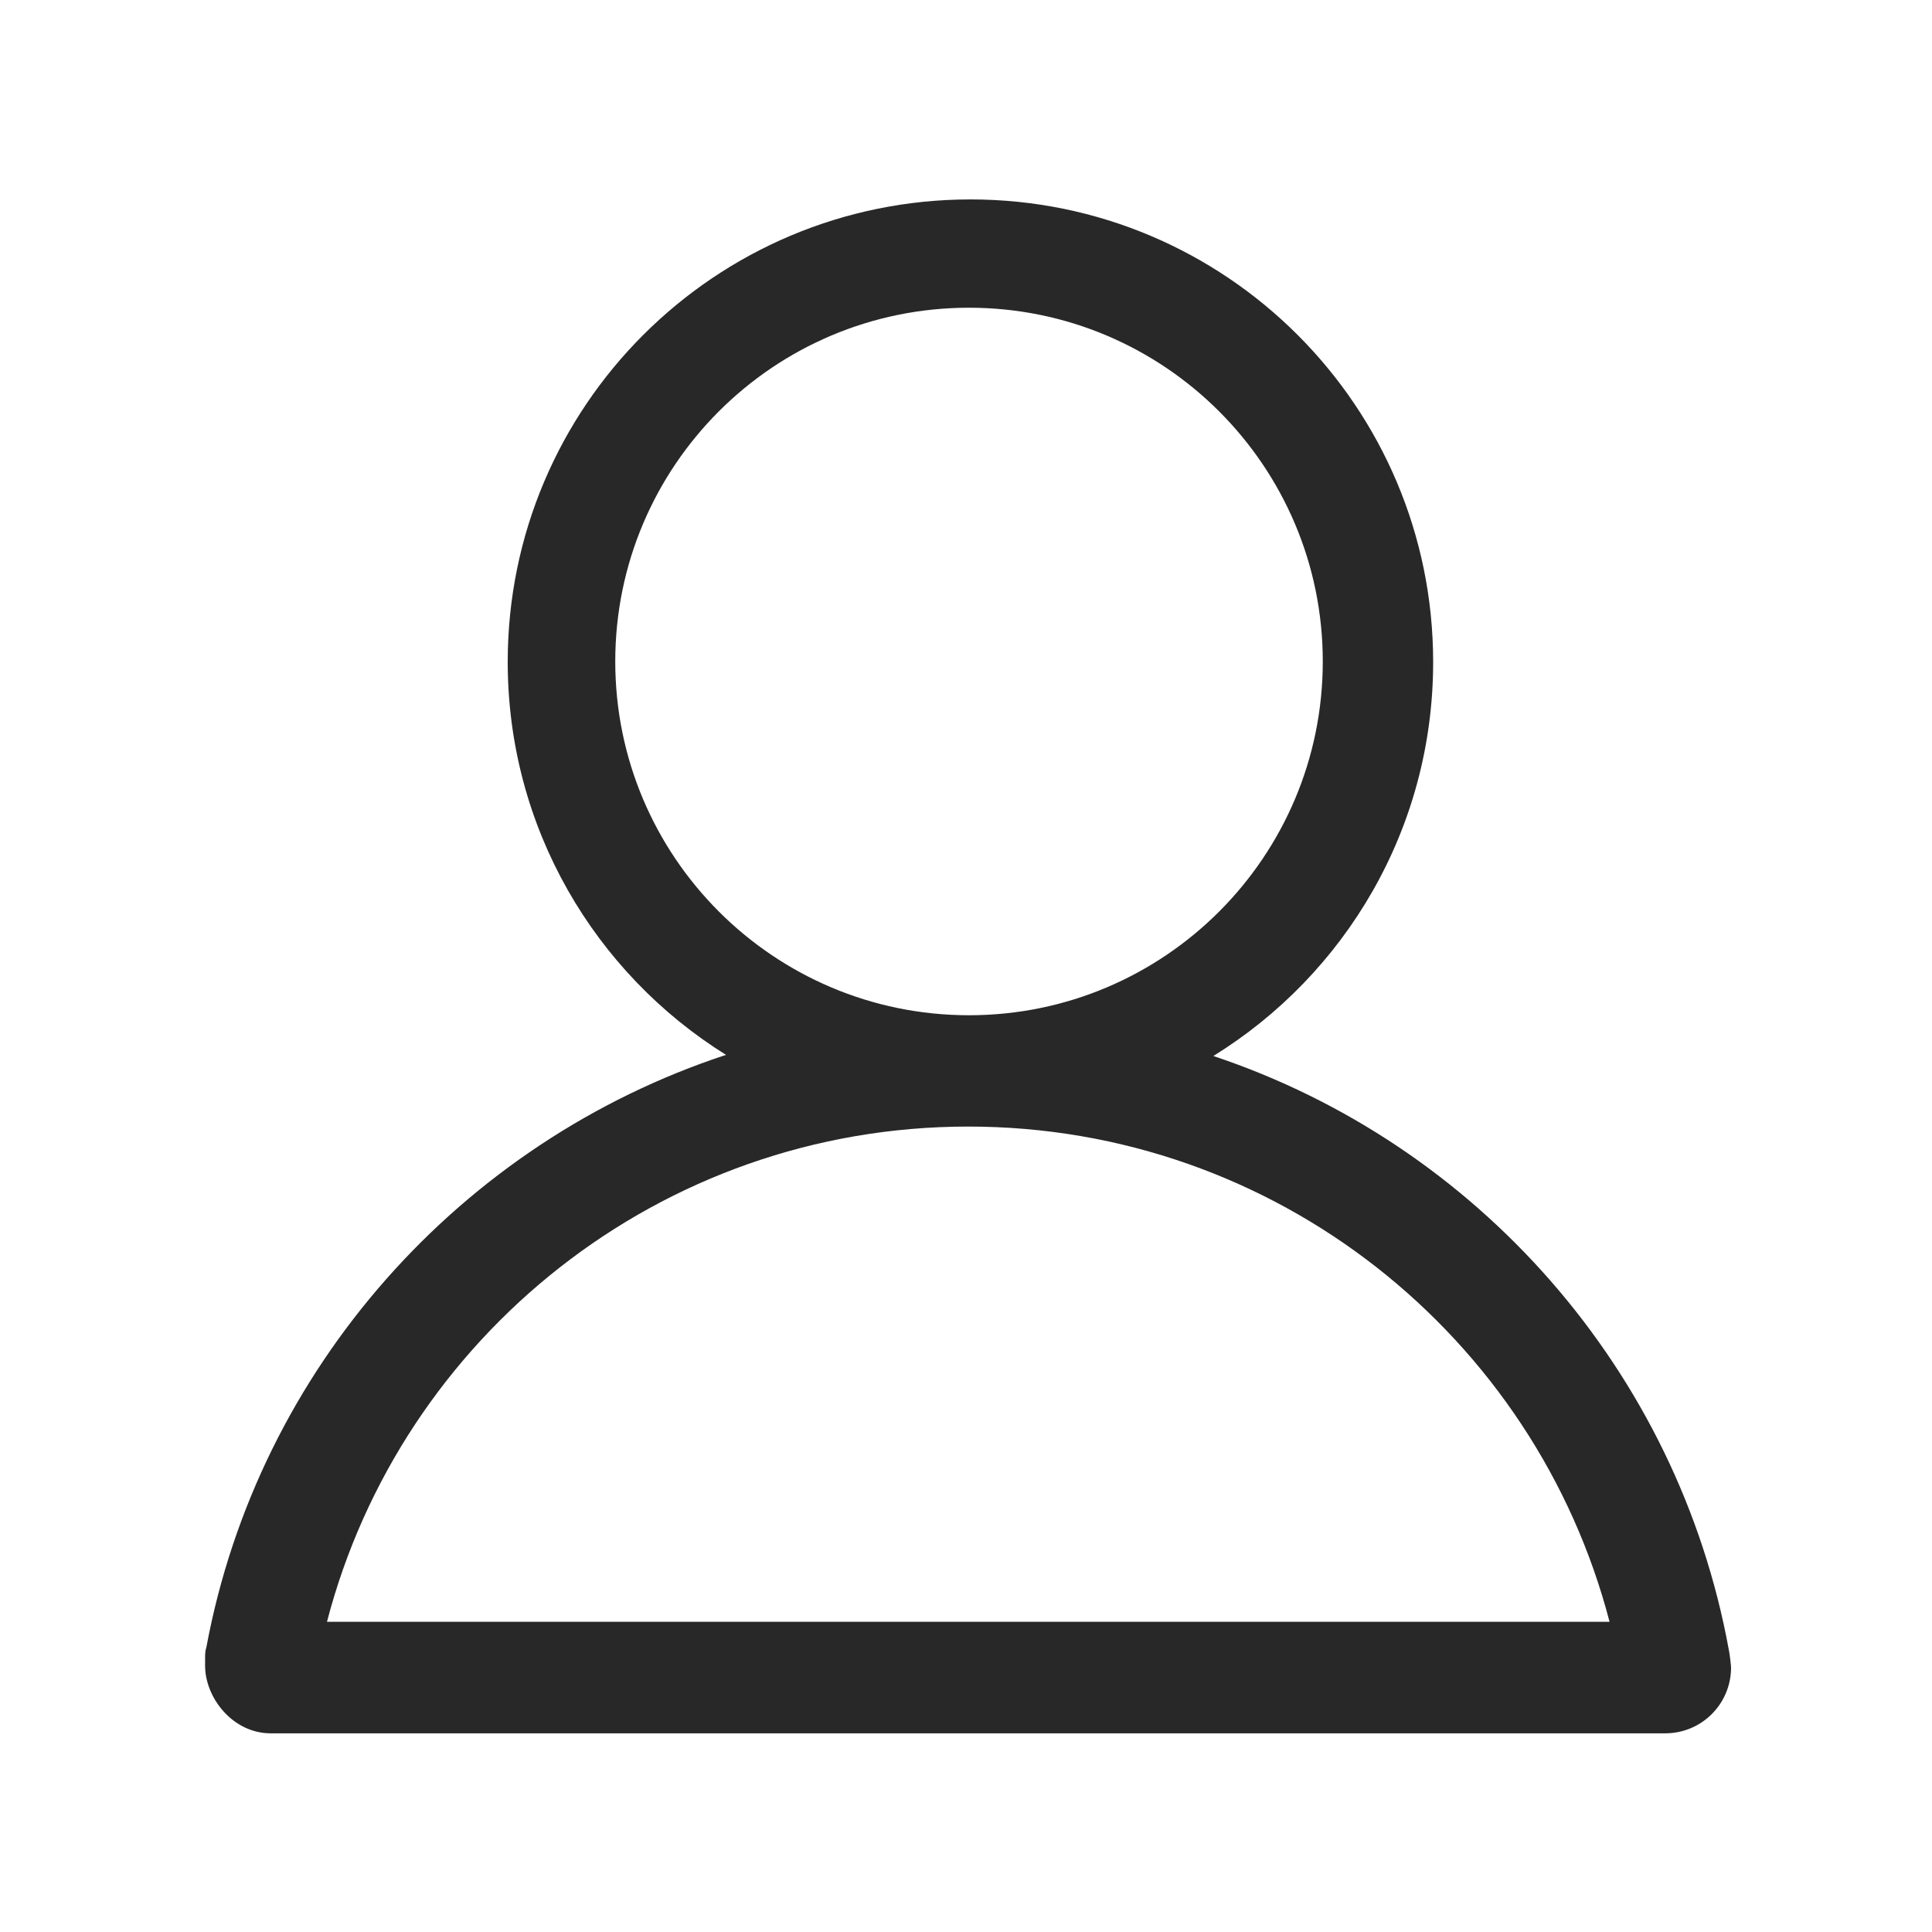 <?xml version="1.0" standalone="no"?><!DOCTYPE svg PUBLIC "-//W3C//DTD SVG 1.1//EN" "http://www.w3.org/Graphics/SVG/1.1/DTD/svg11.dtd"><svg t="1646399889141" class="icon" viewBox="0 0 1024 1024" version="1.1" xmlns="http://www.w3.org/2000/svg" p-id="6690" xmlns:xlink="http://www.w3.org/1999/xlink" width="200" height="200"><defs><style type="text/css"></style></defs><path d="M916.3 874.4c-27-147.9-133.3-268-273.2-314.7 69.9-43.2 116.5-120.5 116.5-208.8 0-135.4-109.8-245.2-245.2-245.2S269.1 215.4 269.1 350.8c0 87.9 46.2 165 115.7 208.3C244.3 605.3 136.9 725.2 109.4 873c-1 3-0.6 6.2-0.7 9.6v0.2c0 17.1 14.7 35.9 34.8 35.9h739.1c19.3 0 34.9-15.6 34.9-34.9 0-0.8-0.7-7.3-1.2-9.4zM326.1 350.6c0-103.6 84-187.5 187.5-187.5s187.5 84 187.5 187.5-84 187.5-187.5 187.5-187.5-84-187.5-187.5z m-152.8 509c39.3-151 176.6-262.5 339.9-262.5s300.6 111.5 339.9 262.5H173.3z" fill="#282828" p-id="6691"></path></svg>